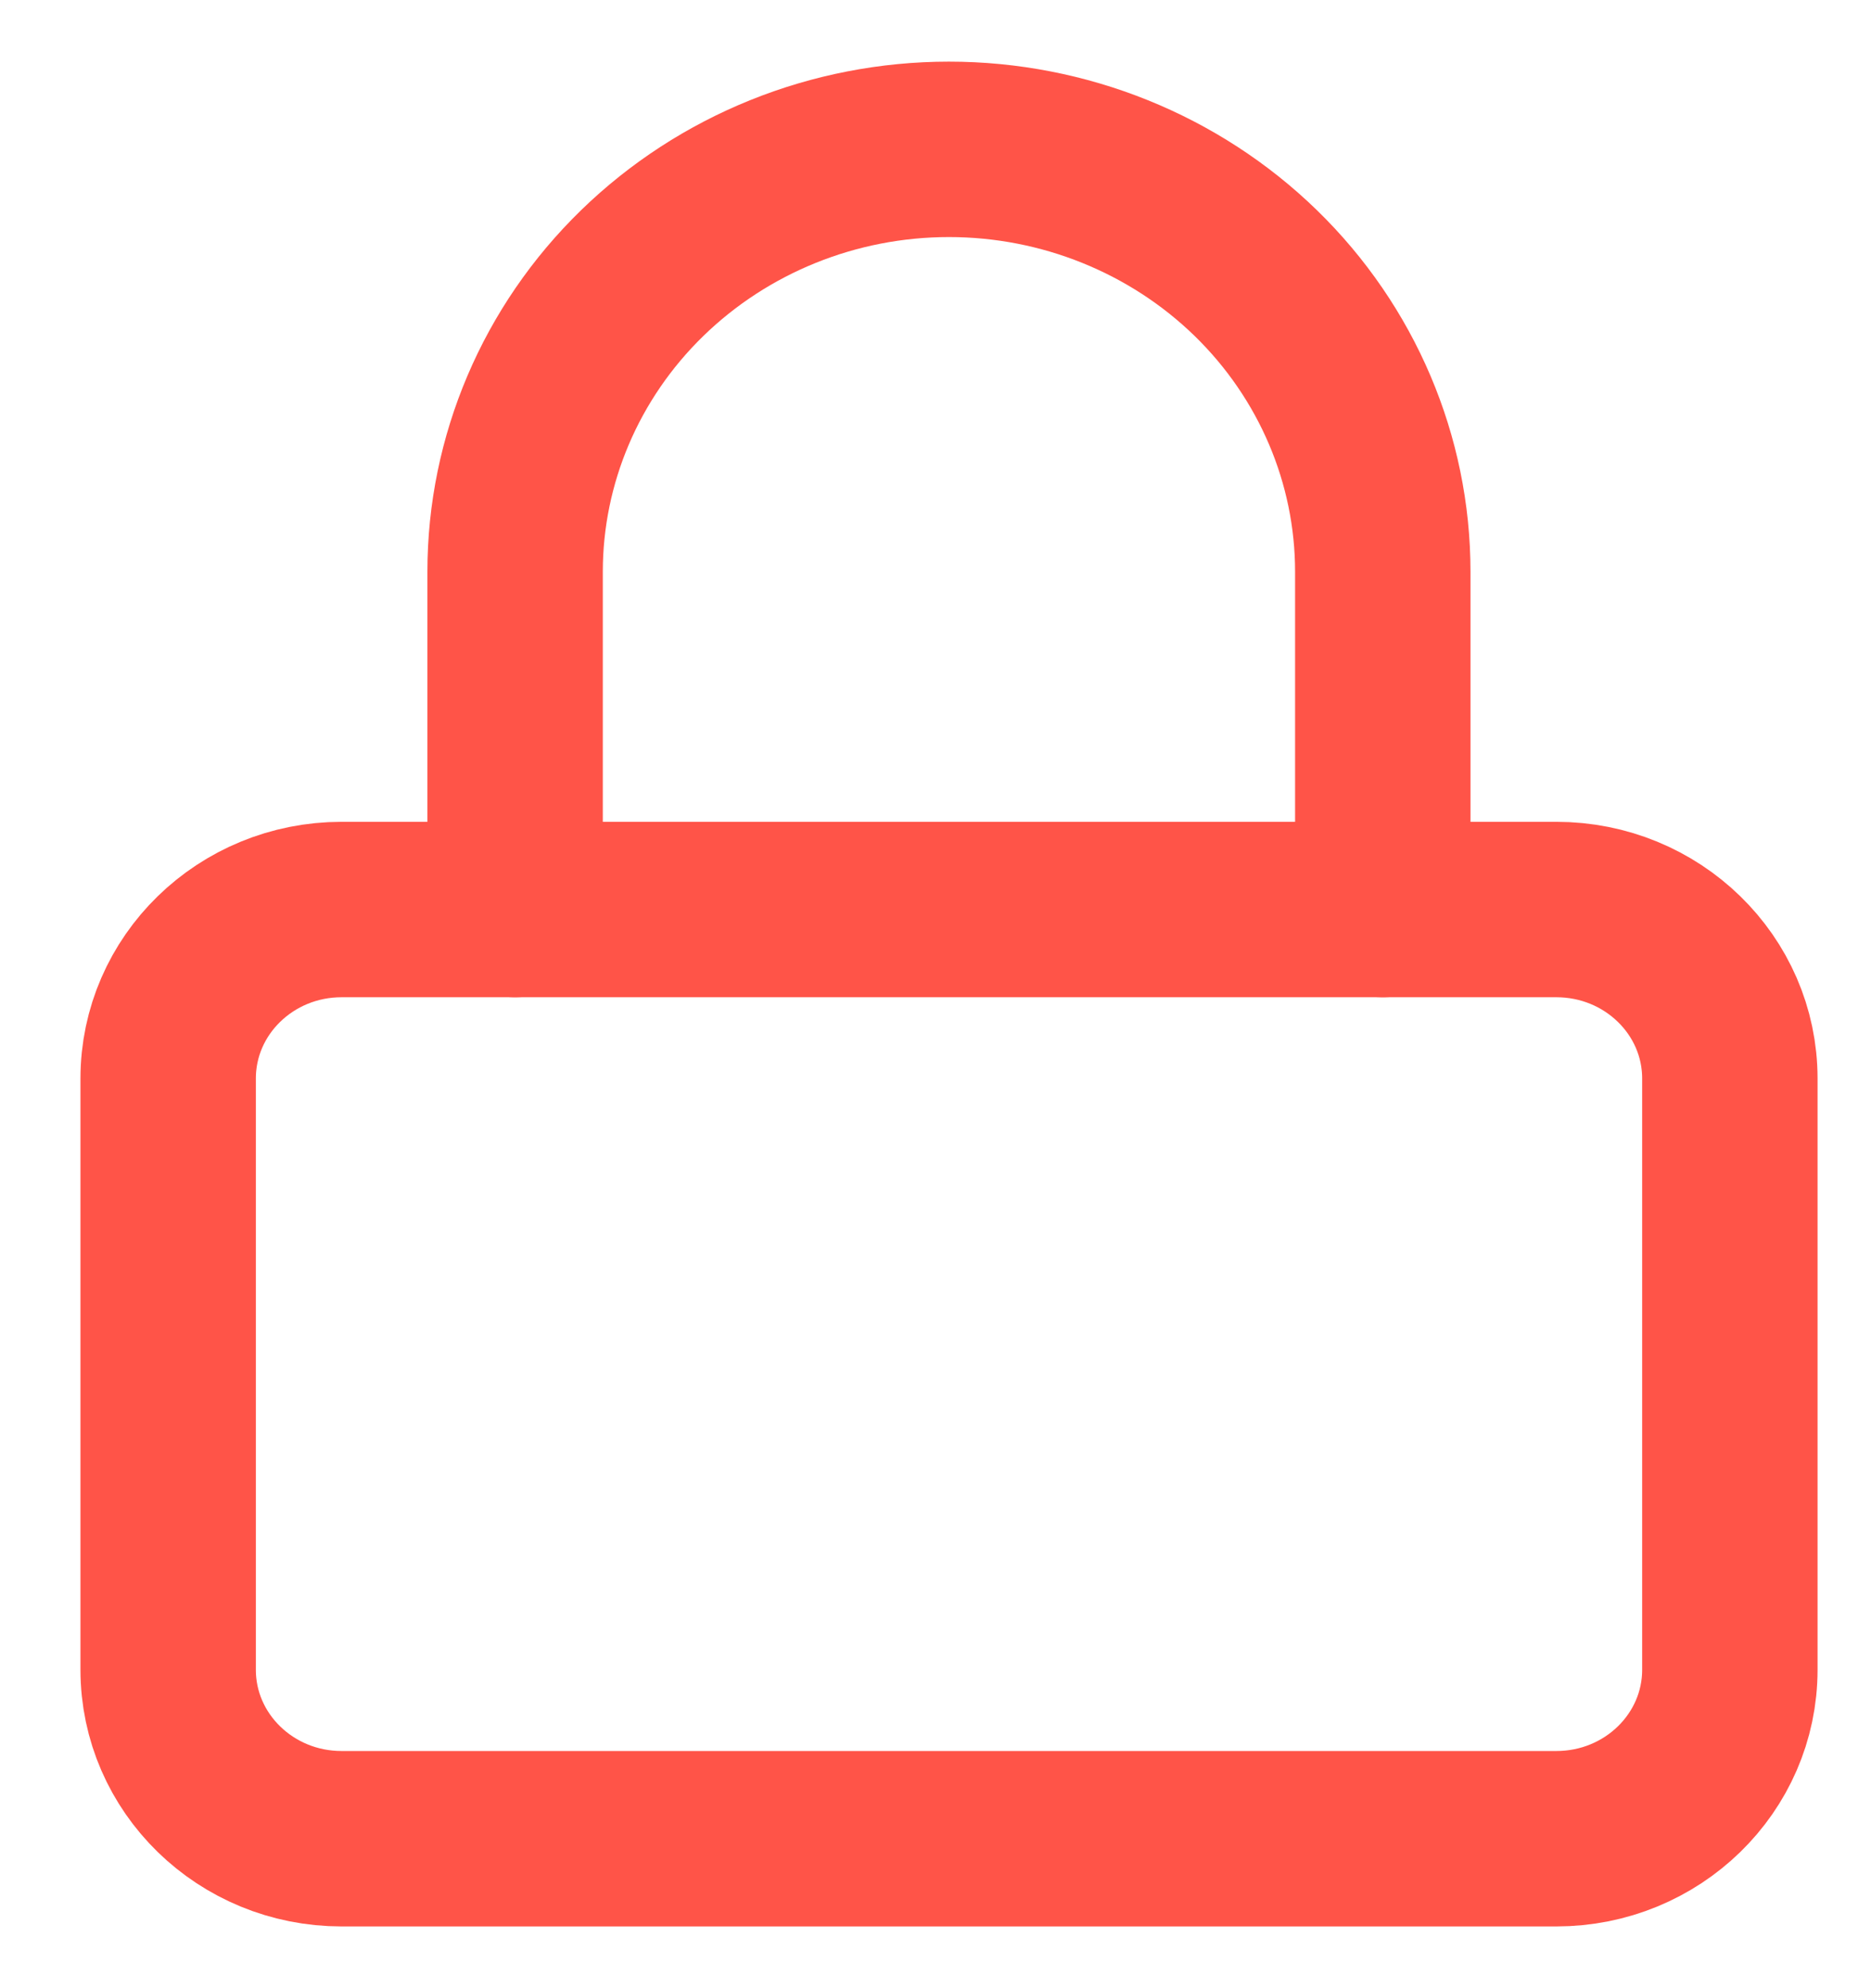 <svg width="16" height="17" viewBox="0 0 16 17" fill="none" xmlns="http://www.w3.org/2000/svg">
<path d="M13.309 7.777H2.921C2.102 7.777 1.438 8.424 1.438 9.222V14.277C1.438 15.075 2.102 15.722 2.921 15.722H13.309C14.129 15.722 14.793 15.075 14.793 14.277V9.222C14.793 8.424 14.129 7.777 13.309 7.777Z" stroke="#FF5448" stroke-width="1.5" stroke-linecap="round" stroke-linejoin="round"/>
<path d="M4.405 7.777V4.888C4.405 3.931 4.796 3.012 5.492 2.335C6.188 1.658 7.131 1.277 8.115 1.277C9.099 1.277 10.043 1.658 10.739 2.335C11.434 3.012 11.825 3.931 11.825 4.888V7.777" stroke="#FF5448" stroke-width="1.5" stroke-linecap="round" stroke-linejoin="round"/>
</svg>
